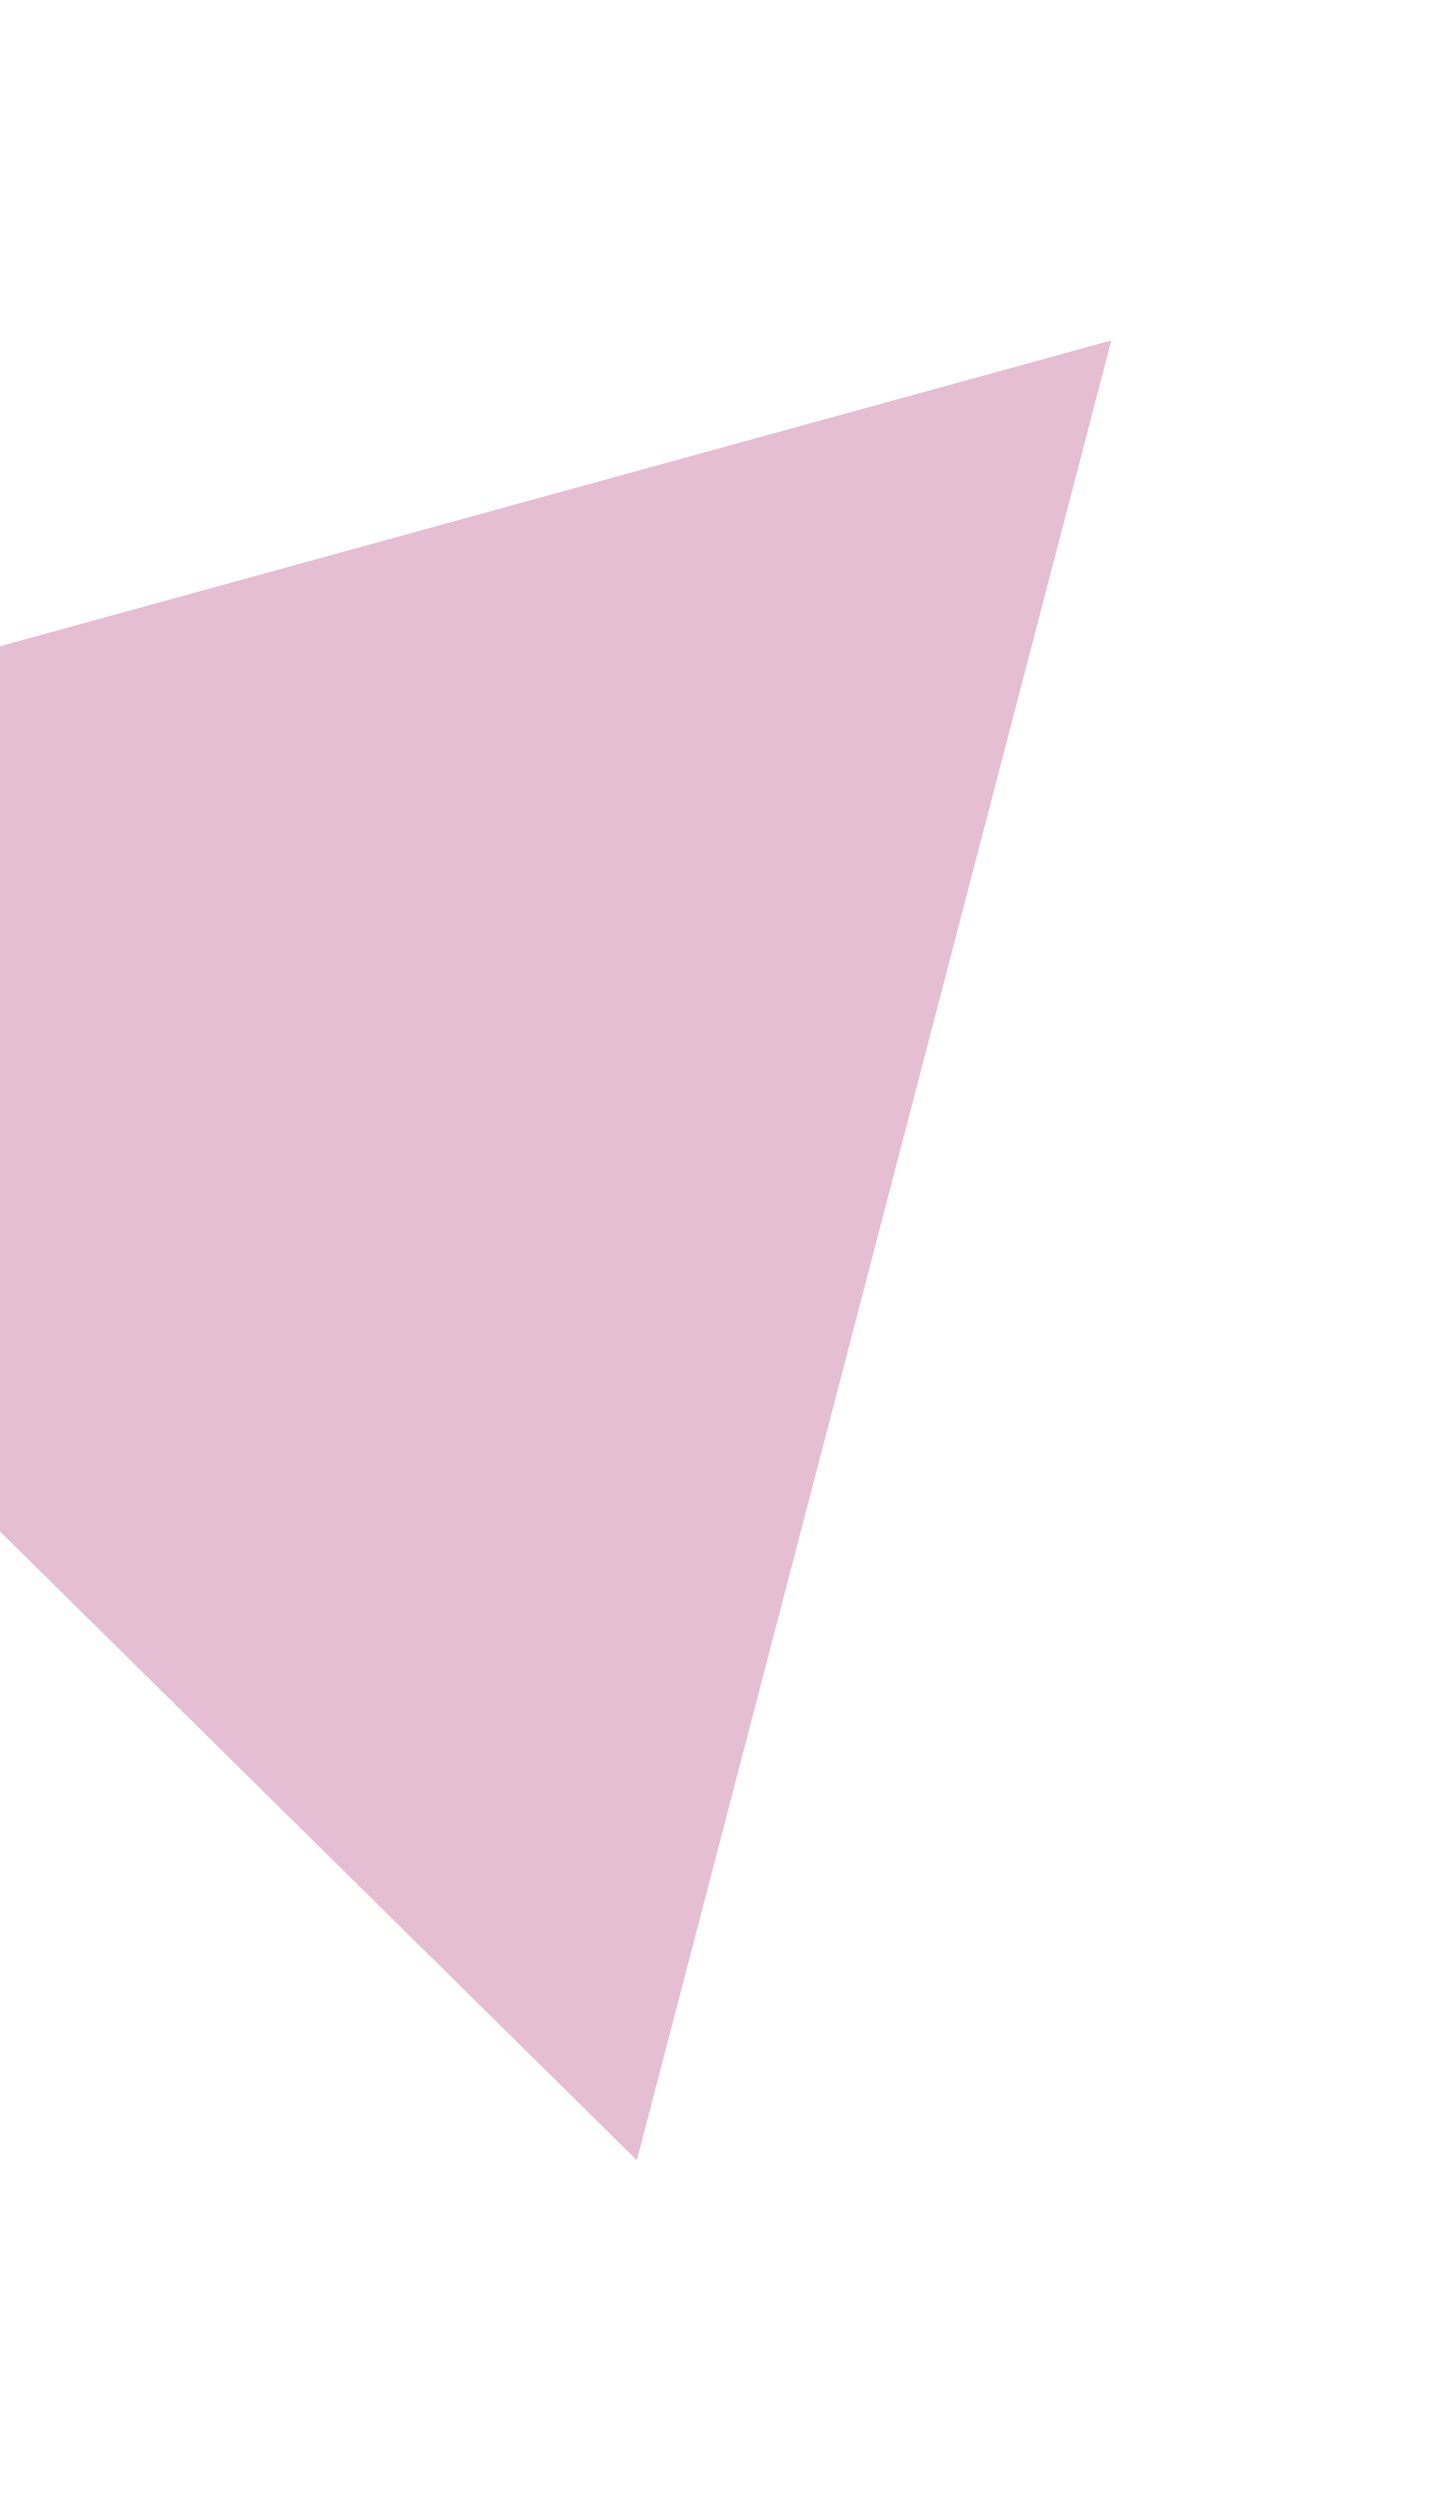 <svg width="216" height="373" viewBox="0 0 216 373" fill="none" xmlns="http://www.w3.org/2000/svg">
<g filter="url(#filter0_d_4_50)">
<path d="M150.889 35.791L80.06 307.297L-119.656 110.205L150.889 35.791Z" fill="#E5BED3"/>
</g>
<defs>
<filter id="filter0_d_4_50" x="-154.656" y="0.791" width="370.545" height="371.506" filterUnits="userSpaceOnUse" color-interpolation-filters="sRGB">
<feFlood flood-opacity="0" result="BackgroundImageFix"/>
<feColorMatrix in="SourceAlpha" type="matrix" values="0 0 0 0 0 0 0 0 0 0 0 0 0 0 0 0 0 0 127 0" result="hardAlpha"/>
<feOffset dx="15" dy="15"/>
<feGaussianBlur stdDeviation="25"/>
<feComposite in2="hardAlpha" operator="out"/>
<feColorMatrix type="matrix" values="0 0 0 0 0 0 0 0 0 0 0 0 0 0 0 0 0 0 0.25 0"/>
<feBlend mode="normal" in2="BackgroundImageFix" result="effect1_dropShadow_4_50"/>
<feBlend mode="normal" in="SourceGraphic" in2="effect1_dropShadow_4_50" result="shape"/>
</filter>
</defs>
</svg>

